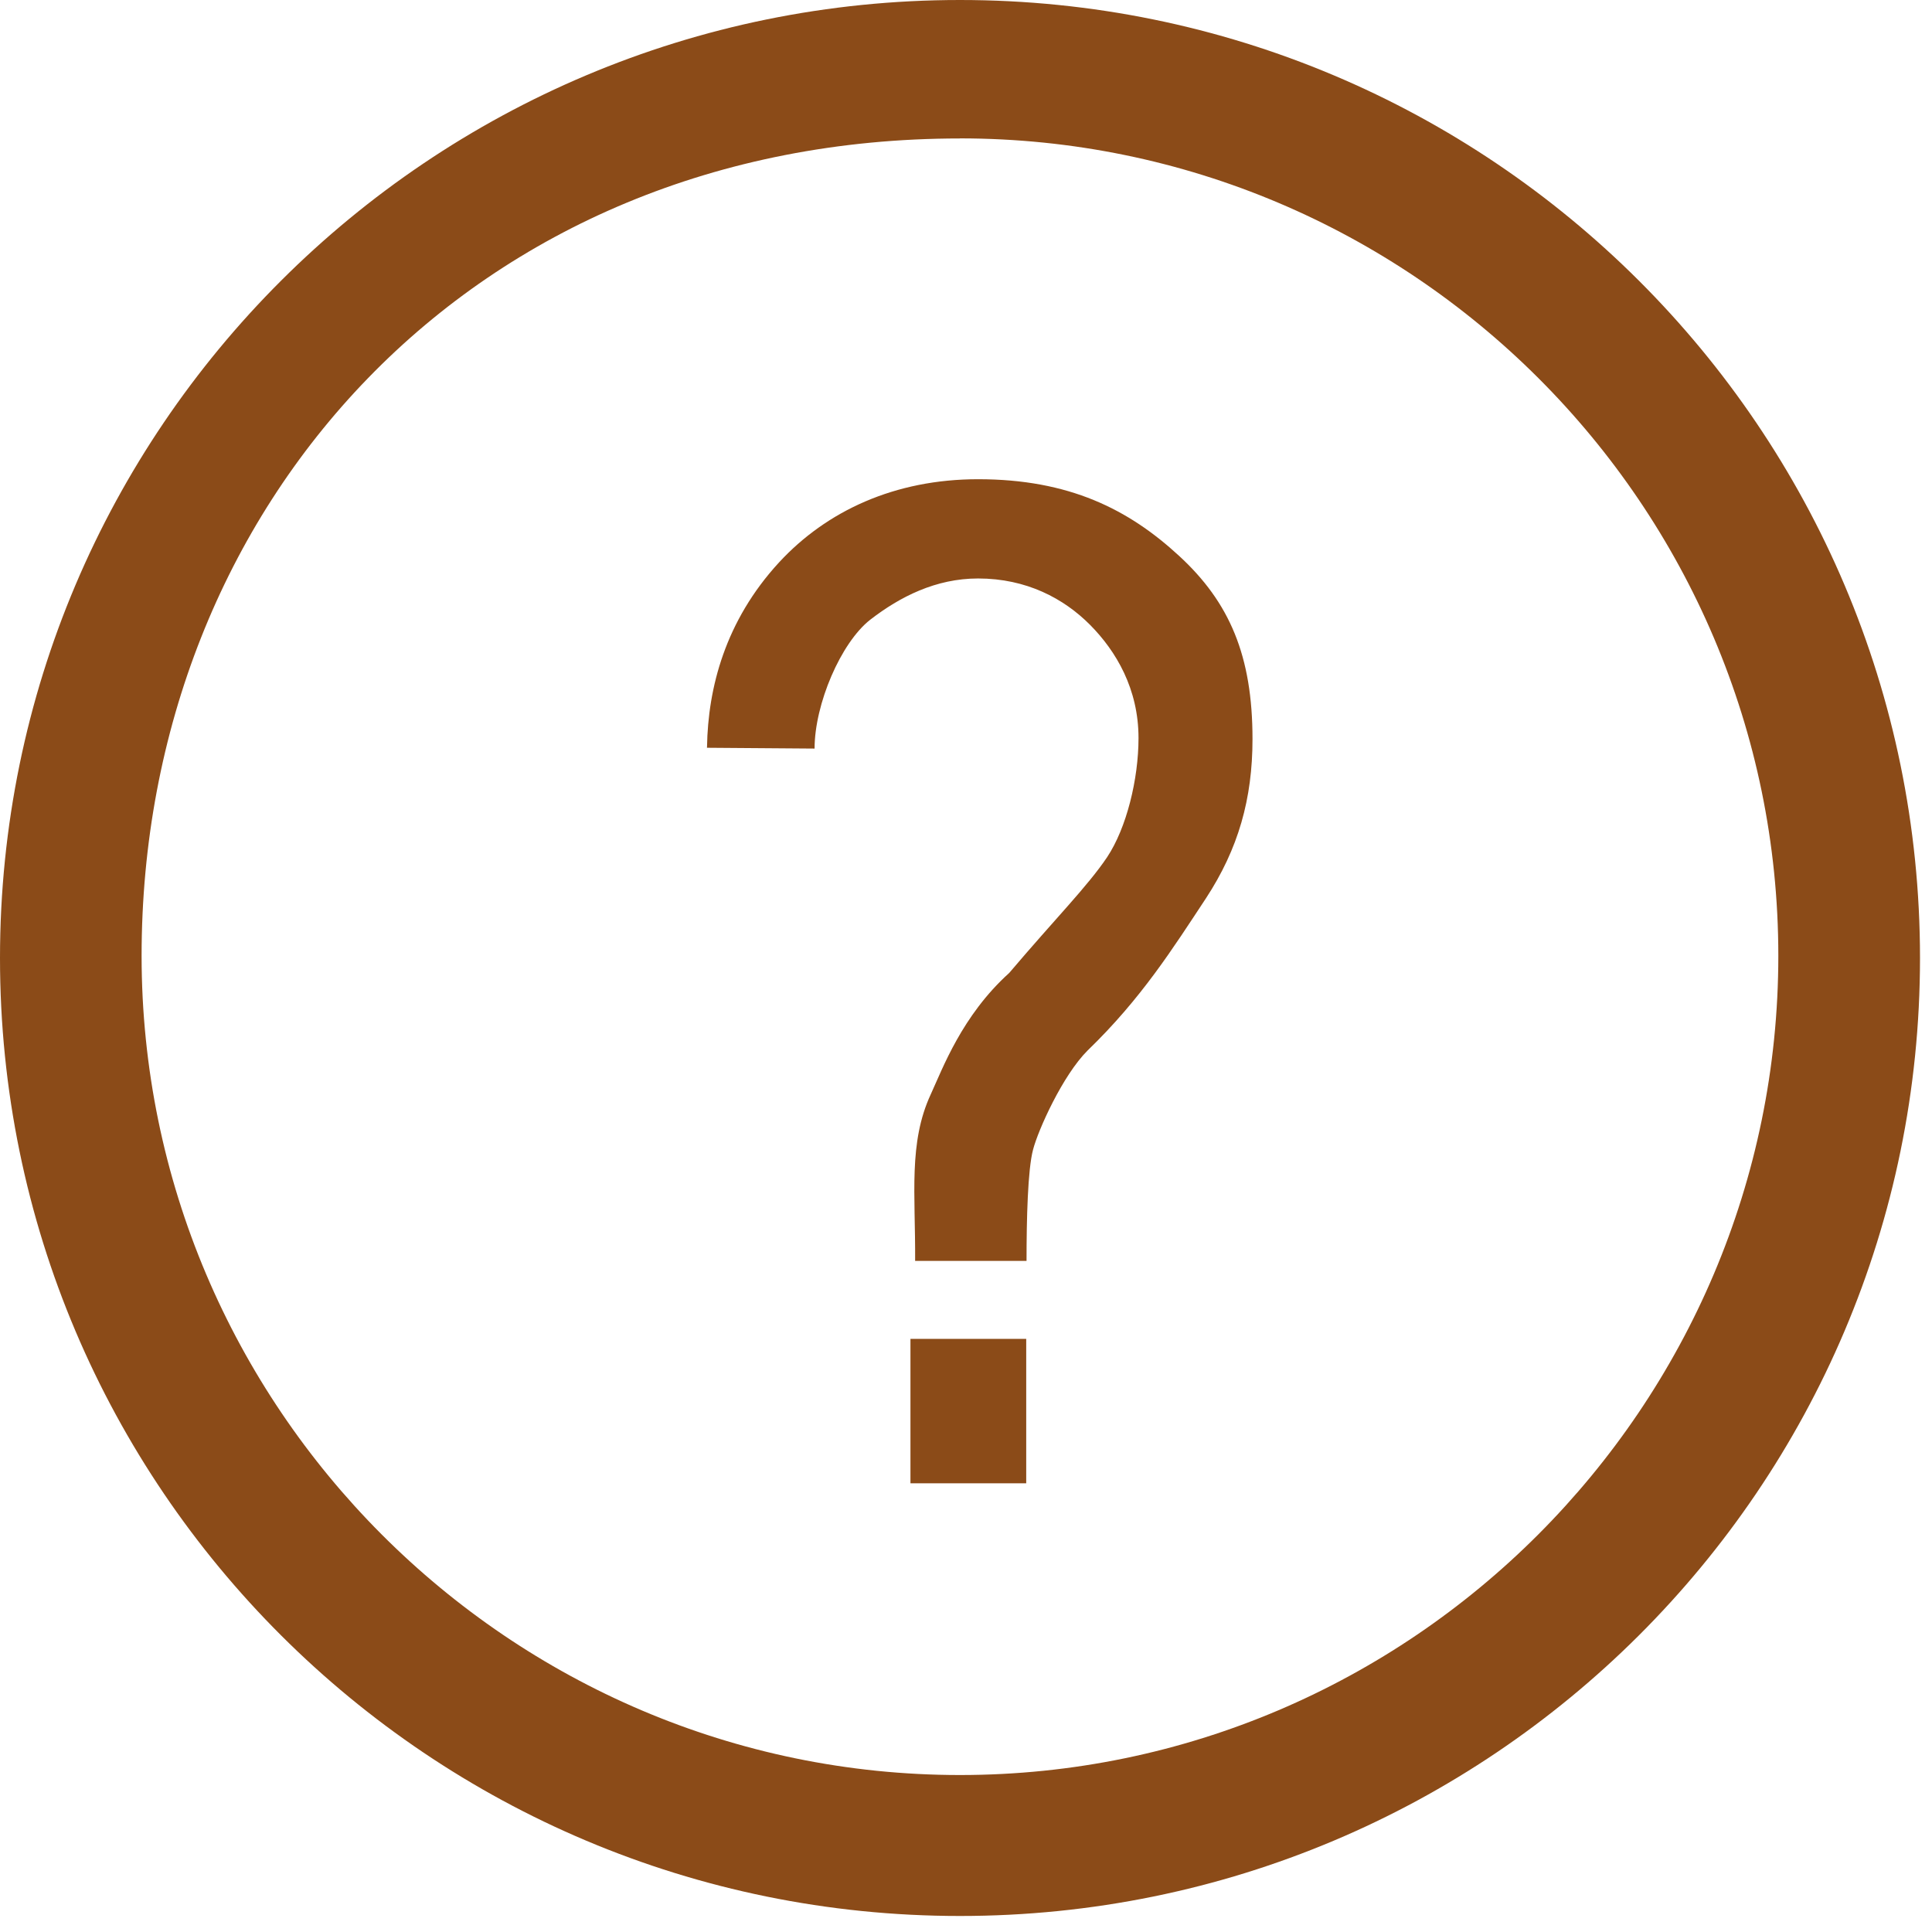 <?xml version="1.0" encoding="utf-8"?>
<!-- Generator: Adobe Illustrator 15.1.0, SVG Export Plug-In . SVG Version: 6.00 Build 0)  -->
<svg version="1.2" baseProfile="tiny" id="Шар_1"
	 xmlns="http://www.w3.org/2000/svg" xmlns:xlink="http://www.w3.org/1999/xlink" x="0px" y="0px" width="24px" height="24px"
	 viewBox="0 0 24 24" xml:space="preserve">
<g>
	<path fill="none" d="M11.925,1.719L11.925,1.719C5.873,1.72,1.759,6.274,1.759,11.873c0,5.598,4.561,10.177,10.166,10.177
		c5.605,0,10.166-4.579,10.166-10.177C22.091,6.274,17.53,1.719,11.925,1.719z M12.748,18.426H11.31v-1.794h1.438V18.426z
		 M14.979,11.16c-0.407,0.616-0.802,1.246-1.469,1.889c-0.31,0.31-0.613,0.986-0.678,1.232c-0.066,0.246-0.081,0.86-0.081,1.382
		h-1.384c0.005-0.833-0.085-1.468,0.195-2.071c0.147-0.319,0.387-0.976,0.974-1.506c0.568-0.671,0.973-1.076,1.216-1.438
		c0.24-0.362,0.39-0.969,0.39-1.48c0-0.609-0.276-1.078-0.601-1.405c-0.325-0.328-0.79-0.577-1.392-0.577
		c-0.524,0-0.97,0.228-1.338,0.511c-0.368,0.286-0.693,1.05-0.693,1.602l-1.337-0.01l0.002-0.014
		c0.011-0.727,0.224-1.56,0.894-2.288c0.59-0.641,1.438-1.034,2.473-1.034c1.131,0,1.869,0.374,2.496,0.952
		c0.627,0.577,0.912,1.242,0.912,2.276C15.559,9.923,15.383,10.545,14.979,11.16z"/>
	<path fill="#8b4b18" d="M11.925,0C5.339,0,0,5.328,0,11.901c0,6.574,5.339,11.9,11.925,11.9c6.587,0,11.926-5.326,11.926-11.9
		C23.851,5.328,18.512,0,11.925,0z M11.925,22.05c-5.604,0-10.166-4.579-10.166-10.177c0-5.599,4.113-10.153,10.166-10.153V1.719
		c5.605,0,10.166,4.555,10.166,10.154C22.091,17.471,17.53,22.05,11.925,22.05z"/>
	<rect x="11.31" y="16.632" fill="#8b4b18" width="1.438" height="1.794"/>
	<path fill="#8b4b18" d="M12.15,5.953c-1.035,0-1.882,0.394-2.473,1.034c-0.67,0.728-0.882,1.561-0.894,2.288L8.782,9.289
		l1.337,0.01c0-0.552,0.326-1.316,0.693-1.602c0.368-0.284,0.813-0.511,1.338-0.511c0.602,0,1.066,0.249,1.392,0.577
		c0.324,0.327,0.601,0.796,0.601,1.405c0,0.512-0.149,1.118-0.39,1.48c-0.243,0.362-0.647,0.767-1.216,1.438
		c-0.587,0.53-0.827,1.187-0.974,1.506c-0.28,0.604-0.19,1.238-0.195,2.071h1.384c0-0.521,0.015-1.136,0.081-1.382
		c0.064-0.246,0.368-0.923,0.678-1.232c0.667-0.644,1.062-1.273,1.469-1.889c0.403-0.615,0.579-1.237,0.579-1.979
		c0-1.035-0.285-1.699-0.912-2.276C14.02,6.327,13.281,5.953,12.15,5.953z"/>
</g>
</svg>
